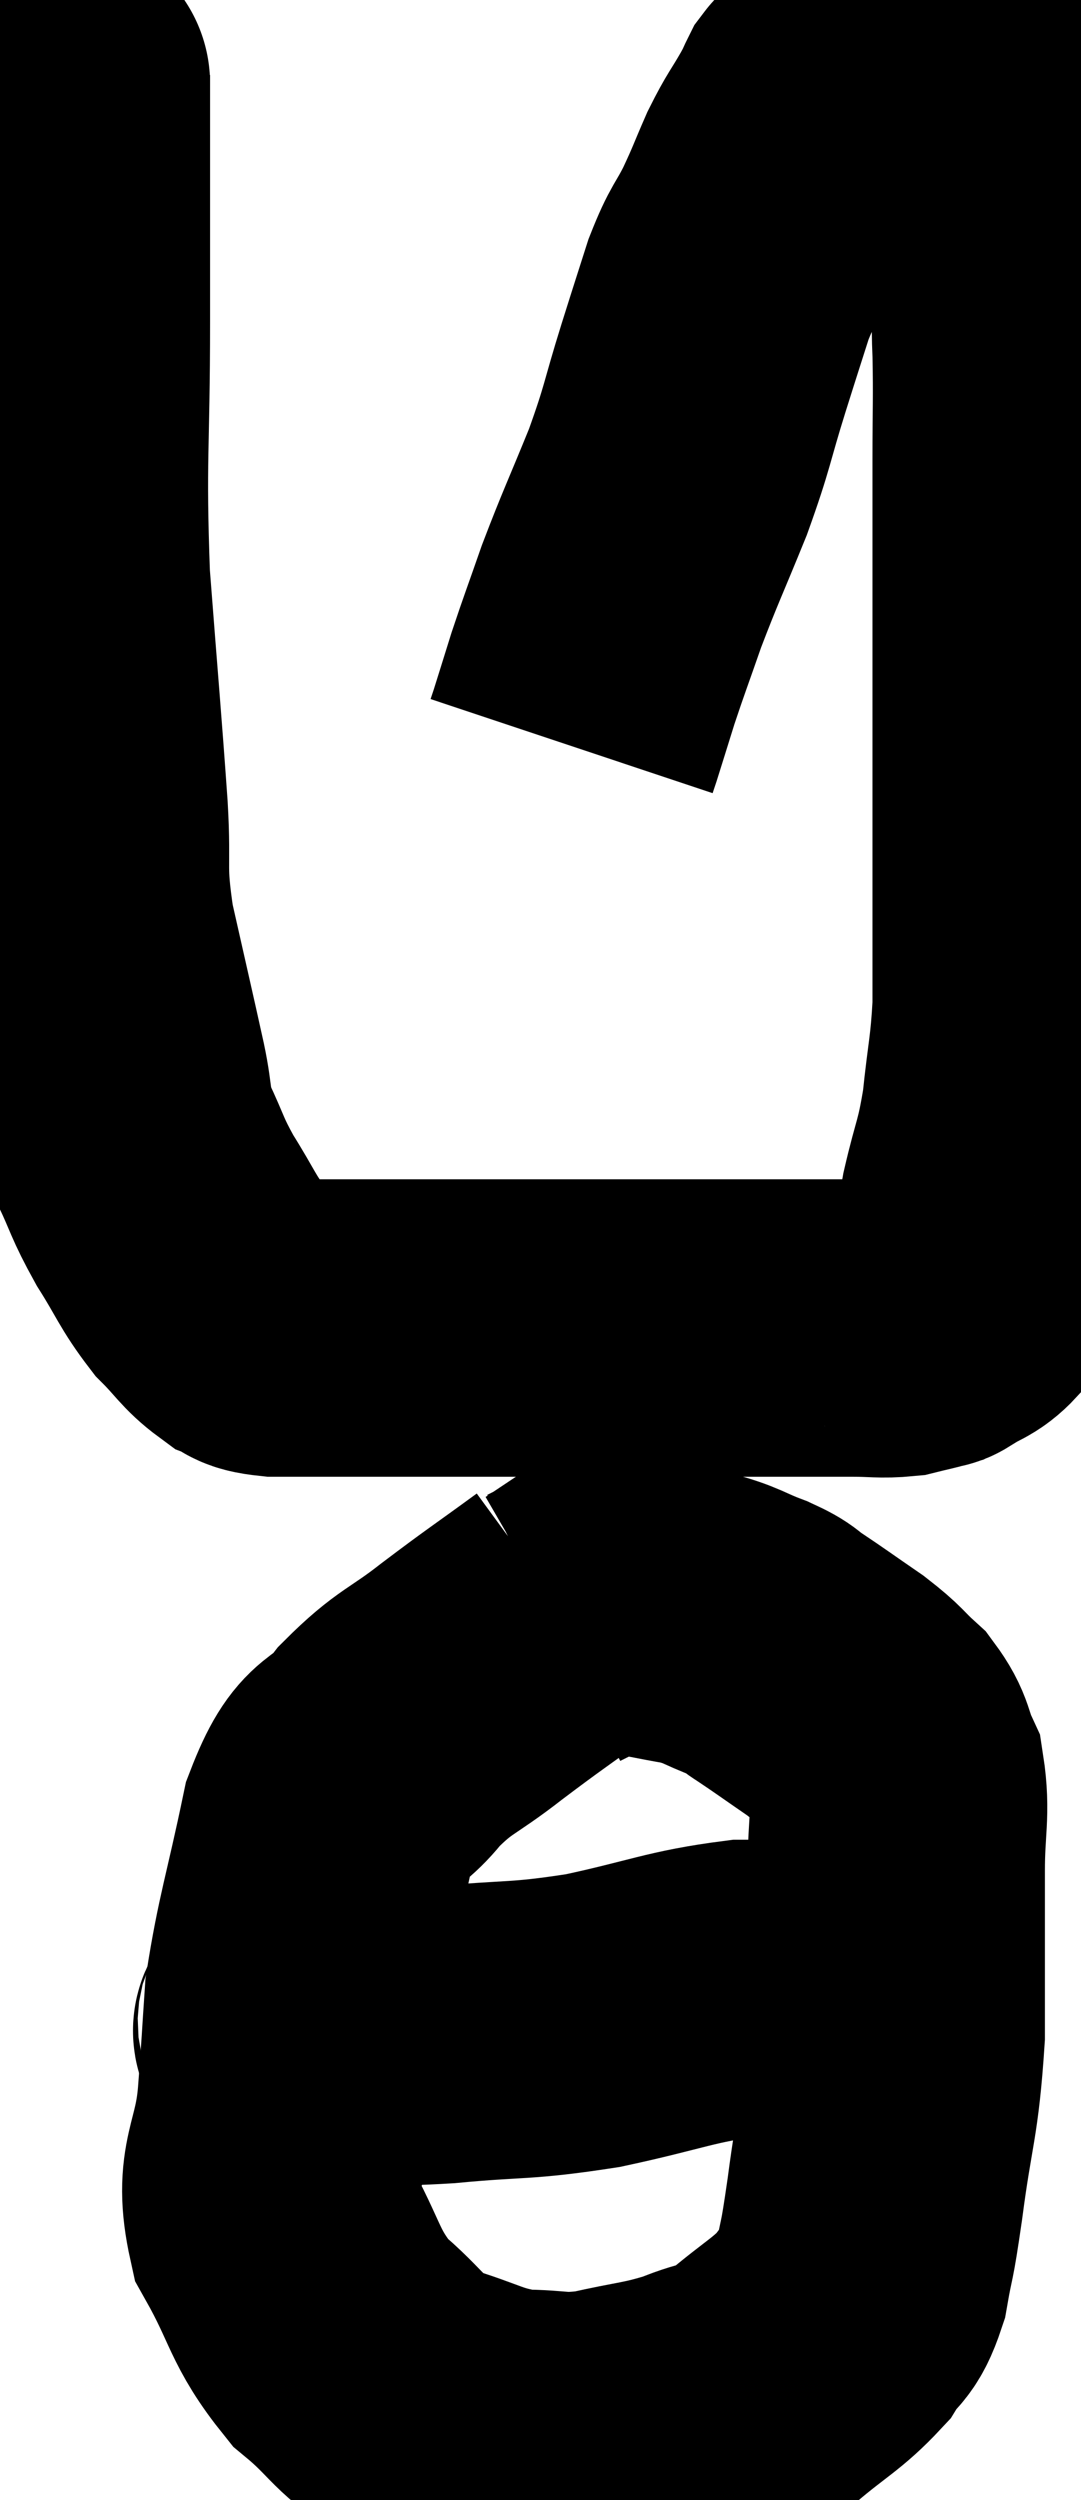 <svg xmlns="http://www.w3.org/2000/svg" viewBox="13.607 1.86 18.18 42.02" width="18.18" height="42.02"><path d="M 14.64 3.12 C 14.64 3.51, 14.64 2.865, 14.64 3.9 C 14.64 5.58, 14.64 5.34, 14.64 7.26 C 14.64 9.42, 14.565 9.525, 14.64 11.58 C 14.79 13.53, 14.835 13.995, 14.94 15.48 C 15 16.5, 14.895 16.41, 15.06 17.52 C 15.33 18.72, 15.405 19.035, 15.6 19.92 C 15.72 20.49, 15.645 20.49, 15.84 21.06 C 16.11 21.63, 16.065 21.63, 16.38 22.2 C 16.74 22.77, 16.755 22.89, 17.1 23.34 C 17.43 23.67, 17.475 23.79, 17.76 24 C 18 24.09, 17.82 24.135, 18.24 24.18 C 18.84 24.18, 18.525 24.18, 19.44 24.18 C 20.67 24.18, 20.895 24.18, 21.9 24.18 C 22.68 24.18, 22.68 24.18, 23.46 24.18 C 24.24 24.18, 24.36 24.18, 25.02 24.18 C 25.56 24.18, 25.56 24.18, 26.1 24.18 C 26.64 24.18, 26.715 24.18, 27.18 24.18 C 27.57 24.18, 27.57 24.18, 27.96 24.18 C 28.35 24.18, 28.425 24.21, 28.74 24.18 C 28.98 24.12, 29.07 24.105, 29.22 24.06 C 29.28 24.03, 29.175 24.105, 29.34 24 C 29.61 23.82, 29.685 23.85, 29.88 23.64 C 30 23.4, 30.03 23.55, 30.12 23.16 C 30.18 22.62, 30.12 22.74, 30.24 22.08 C 30.42 21.3, 30.465 21.345, 30.6 20.52 C 30.69 19.65, 30.735 19.59, 30.78 18.78 C 30.78 18.03, 30.78 18.27, 30.78 17.28 C 30.78 16.05, 30.78 16.095, 30.78 14.82 C 30.78 13.5, 30.78 13.485, 30.78 12.18 C 30.78 10.89, 30.78 10.695, 30.78 9.6 C 30.78 8.7, 30.795 8.58, 30.78 7.8 C 30.75 7.14, 30.795 7.125, 30.72 6.48 C 30.6 5.85, 30.63 5.82, 30.48 5.22 C 30.3 4.65, 30.255 4.485, 30.12 4.08 C 30.03 3.84, 30.03 3.795, 29.94 3.6 C 29.85 3.45, 29.805 3.375, 29.76 3.3 C 29.76 3.3, 29.805 3.345, 29.76 3.3 C 29.67 3.21, 29.67 3.21, 29.58 3.12 C 29.49 3.03, 29.52 3, 29.4 2.94 C 29.25 2.91, 29.25 2.895, 29.1 2.88 C 28.95 2.88, 28.995 2.835, 28.8 2.88 C 28.56 2.97, 28.56 2.94, 28.32 3.06 C 28.08 3.21, 28.02 3.255, 27.84 3.36 C 27.72 3.42, 27.705 3.42, 27.6 3.48 C 27.51 3.54, 27.51 3.48, 27.42 3.6 C 27.33 3.78, 27.405 3.66, 27.24 3.96 C 27 4.38, 26.985 4.35, 26.76 4.8 C 26.55 5.28, 26.565 5.28, 26.34 5.76 C 26.1 6.24, 26.085 6.15, 25.86 6.72 C 25.65 7.38, 25.695 7.23, 25.44 8.04 C 25.14 9, 25.185 9, 24.84 9.96 C 24.45 10.92, 24.375 11.055, 24.06 11.88 C 23.82 12.57, 23.775 12.675, 23.58 13.26 C 23.43 13.74, 23.37 13.935, 23.28 14.22 L 23.22 14.4" fill="none" stroke="black" stroke-width="5"></path><path d="M 23.1 28.98 C 22.32 29.55, 22.275 29.565, 21.54 30.12 C 20.85 30.66, 20.76 30.6, 20.16 31.2 C 19.65 31.86, 19.545 31.47, 19.14 32.52 C 18.84 33.96, 18.72 34.245, 18.54 35.4 C 18.48 36.27, 18.495 36.165, 18.42 37.14 C 18.33 38.22, 18.015 38.28, 18.24 39.3 C 18.78 40.26, 18.705 40.455, 19.32 41.22 C 20.01 41.79, 19.95 41.955, 20.7 42.36 C 21.51 42.6, 21.57 42.72, 22.32 42.84 C 23.01 42.84, 22.965 42.93, 23.7 42.84 C 24.48 42.66, 24.585 42.69, 25.26 42.48 C 25.83 42.24, 25.815 42.375, 26.4 42 C 27 41.49, 27.18 41.43, 27.6 40.98 C 27.84 40.59, 27.9 40.74, 28.08 40.2 C 28.2 39.51, 28.17 39.855, 28.32 38.82 C 28.5 37.44, 28.59 37.44, 28.68 36.06 C 28.68 34.68, 28.68 34.38, 28.68 33.3 C 28.68 32.52, 28.77 32.325, 28.68 31.74 C 28.5 31.35, 28.575 31.305, 28.32 30.96 C 27.99 30.66, 28.065 30.675, 27.66 30.36 C 27.18 30.03, 27.06 29.94, 26.7 29.7 C 26.46 29.55, 26.58 29.565, 26.22 29.4 C 25.74 29.22, 25.77 29.175, 25.26 29.04 C 24.72 28.95, 24.615 28.905, 24.18 28.86 C 23.85 28.86, 23.775 28.8, 23.52 28.86 C 23.34 28.98, 23.25 29.04, 23.16 29.1 C 23.16 29.1, 23.22 29.07, 23.16 29.1 L 22.92 29.22" fill="none" stroke="black" stroke-width="5"></path><path d="M 18.42 35.82 C 18.45 35.94, 18.195 36, 18.48 36.06 C 19.02 36.06, 18.915 36.06, 19.56 36.06 C 20.31 36.06, 20.055 36.12, 21.06 36.06 C 22.32 35.94, 22.32 36.015, 23.58 35.82 C 24.84 35.55, 25.05 35.415, 26.1 35.28 C 26.94 35.28, 27.075 35.28, 27.78 35.28 C 28.35 35.28, 28.605 35.28, 28.92 35.28 C 28.98 35.28, 29.01 35.28, 29.04 35.28 L 29.04 35.28" fill="none" stroke="black" stroke-width="5"></path></svg>